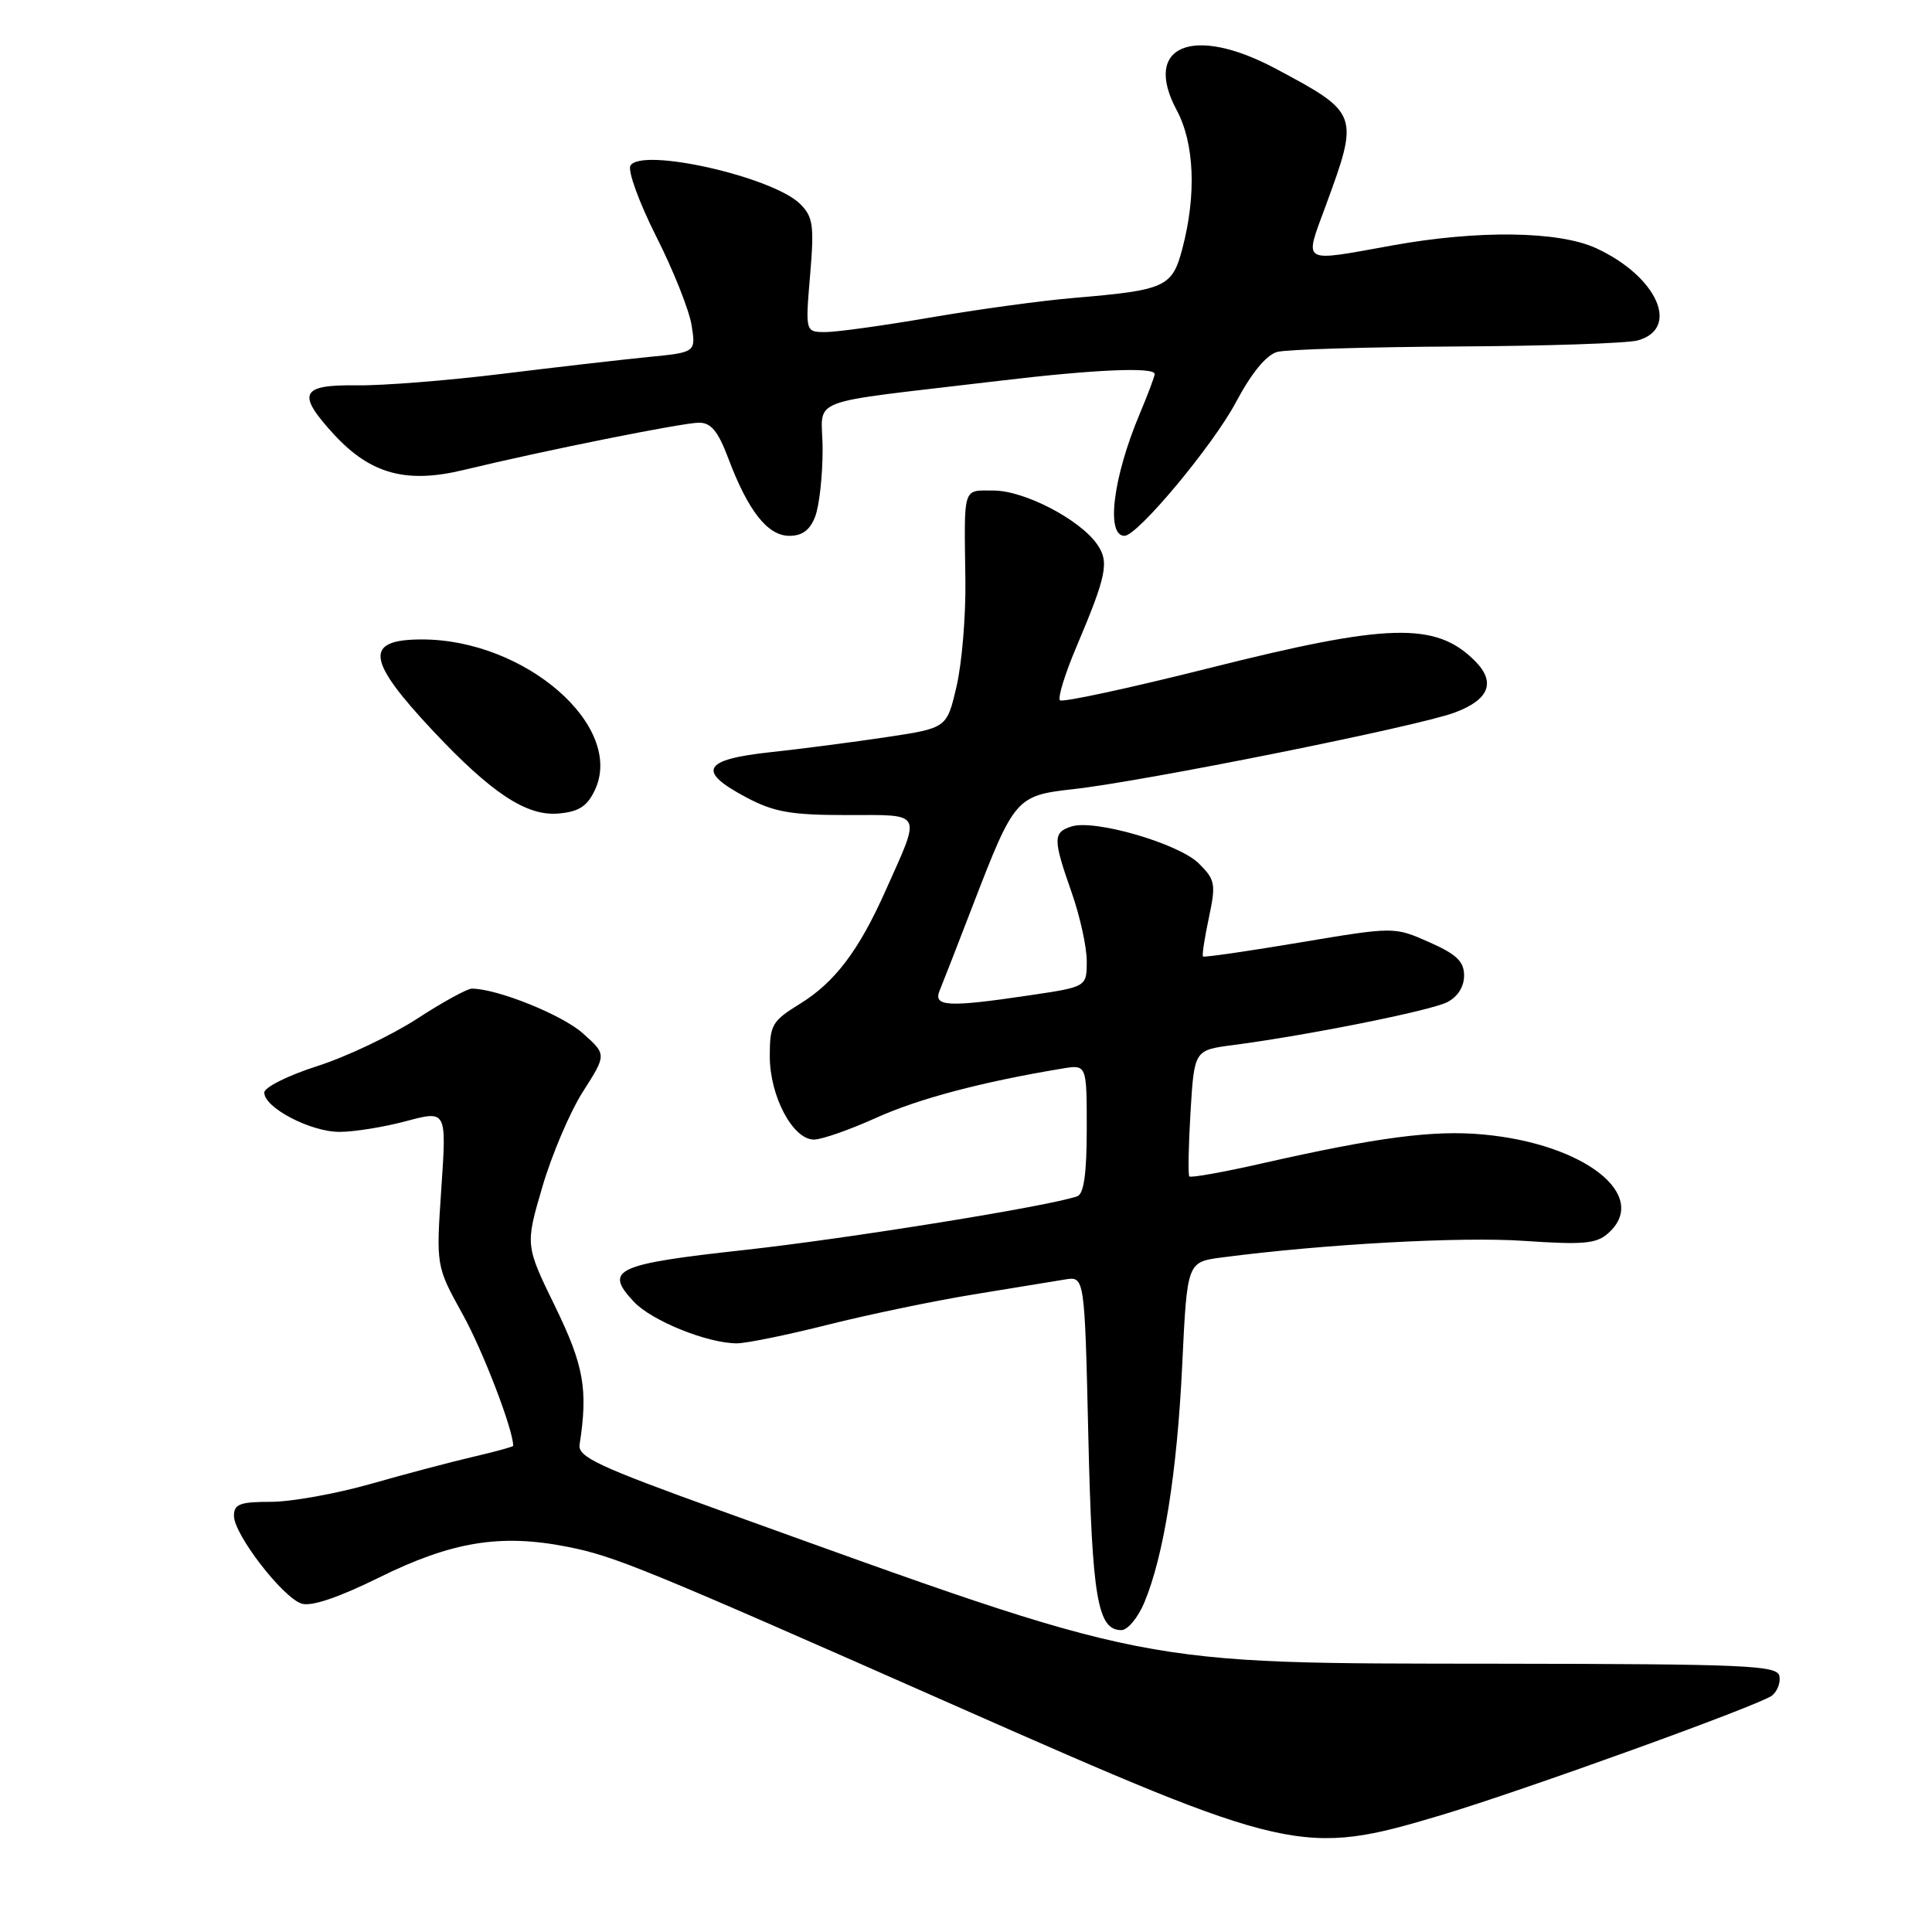<?xml version="1.0" encoding="UTF-8" standalone="no"?>
<!DOCTYPE svg PUBLIC "-//W3C//DTD SVG 1.1//EN" "http://www.w3.org/Graphics/SVG/1.1/DTD/svg11.dtd" >
<svg xmlns="http://www.w3.org/2000/svg" xmlns:xlink="http://www.w3.org/1999/xlink" version="1.1" viewBox="0 0 256 256">
 <g >
 <path fill="currentColor"
d=" M 190.98 240.51 C 201.98 237.21 233.12 225.96 234.79 224.68 C 235.50 224.13 235.95 222.97 235.78 222.09 C 235.51 220.67 231.49 220.49 198.49 220.45 C 150.20 220.39 153.18 220.97 95.50 200.17 C 79.24 194.31 76.54 193.05 76.80 191.41 C 77.93 184.10 77.37 180.94 73.55 173.10 C 69.60 165.00 69.60 165.00 71.87 157.25 C 73.12 152.99 75.54 147.30 77.26 144.62 C 80.38 139.73 80.38 139.73 77.23 136.92 C 74.50 134.47 65.86 131.00 62.52 131.00 C 61.90 131.00 58.62 132.80 55.23 135.01 C 51.83 137.21 45.90 140.03 42.05 141.26 C 38.20 142.49 35.03 144.07 35.02 144.76 C 34.99 146.77 41.16 149.99 45.00 149.98 C 46.92 149.98 50.90 149.34 53.84 148.55 C 59.18 147.13 59.18 147.13 58.48 157.45 C 57.78 167.78 57.78 167.78 61.30 174.14 C 63.99 178.98 68.00 189.43 68.00 191.58 C 68.00 191.70 65.64 192.35 62.75 193.02 C 59.86 193.69 53.74 195.31 49.14 196.62 C 44.54 197.93 38.58 199.00 35.89 199.00 C 31.79 199.00 31.00 199.30 31.00 200.86 C 31.00 203.32 37.46 211.69 39.97 212.49 C 41.25 212.90 44.87 211.68 50.23 209.03 C 59.86 204.27 66.32 203.21 75.14 204.95 C 81.41 206.18 85.20 207.73 126.50 225.98 C 171.06 245.66 172.59 246.01 190.98 240.51 Z  M 151.63 212.34 C 154.21 206.16 155.97 195.14 156.65 180.86 C 157.30 167.22 157.30 167.22 161.90 166.62 C 175.41 164.85 193.60 163.85 201.89 164.42 C 209.88 164.96 211.55 164.81 213.14 163.37 C 218.64 158.40 209.99 151.58 196.58 150.33 C 190.00 149.71 182.62 150.67 167.21 154.16 C 162.11 155.32 157.78 156.09 157.59 155.88 C 157.41 155.67 157.48 151.82 157.75 147.33 C 158.25 139.15 158.25 139.15 163.37 138.48 C 173.19 137.20 189.52 133.93 191.75 132.80 C 193.14 132.10 194.00 130.75 194.00 129.27 C 194.00 127.40 193.01 126.45 189.37 124.84 C 184.74 122.79 184.74 122.79 172.20 124.89 C 165.31 126.05 159.55 126.88 159.40 126.74 C 159.26 126.59 159.61 124.29 160.18 121.62 C 161.13 117.13 161.03 116.58 158.86 114.42 C 156.20 111.78 145.05 108.53 141.98 109.51 C 139.51 110.29 139.51 111.18 142.00 118.26 C 143.10 121.39 144.00 125.48 144.00 127.35 C 144.00 130.76 144.00 130.76 136.46 131.88 C 125.58 133.50 123.62 133.39 124.51 131.25 C 124.91 130.29 126.92 125.13 128.97 119.80 C 134.39 105.73 134.67 105.41 142.18 104.57 C 151.60 103.53 187.87 96.25 192.75 94.42 C 197.34 92.71 198.25 90.39 195.42 87.56 C 190.23 82.38 183.96 82.55 160.13 88.55 C 149.62 91.19 140.76 93.10 140.45 92.79 C 140.14 92.47 141.09 89.36 142.57 85.86 C 146.66 76.20 147.01 74.46 145.36 72.10 C 143.05 68.81 135.71 65.00 131.66 65.00 C 127.51 65.00 127.75 64.23 127.92 77.00 C 127.98 81.67 127.45 87.97 126.74 90.98 C 125.46 96.47 125.46 96.47 117.48 97.67 C 113.09 98.33 106.12 99.24 102.00 99.68 C 93.10 100.65 92.31 102.18 98.91 105.67 C 102.57 107.61 104.82 108.00 112.22 108.00 C 122.42 108.00 122.10 107.37 117.35 118.00 C 113.82 125.93 110.62 130.16 106.03 132.99 C 102.28 135.30 102.00 135.79 102.00 139.99 C 102.01 145.26 105.05 151.00 107.85 151.00 C 108.88 151.00 112.60 149.70 116.11 148.11 C 121.72 145.58 130.09 143.36 140.75 141.59 C 144.00 141.05 144.00 141.05 144.00 149.56 C 144.00 155.46 143.62 158.20 142.75 158.51 C 139.12 159.81 112.44 164.11 98.64 165.63 C 81.51 167.51 79.99 168.23 84.00 172.50 C 86.37 175.02 93.76 178.00 97.64 178.00 C 98.89 178.00 104.33 176.89 109.71 175.53 C 115.09 174.18 123.78 172.37 129.00 171.52 C 134.22 170.67 139.67 169.78 141.11 169.54 C 143.72 169.11 143.72 169.11 144.21 190.34 C 144.71 211.78 145.43 216.00 148.59 216.00 C 149.42 216.00 150.79 214.35 151.63 212.34 Z  M 78.81 104.72 C 82.84 96.28 69.61 84.73 55.91 84.73 C 48.20 84.73 48.54 87.43 57.40 96.87 C 65.13 105.10 69.76 108.15 73.96 107.80 C 76.68 107.57 77.79 106.86 78.81 104.72 Z  M 108.02 68.43 C 108.56 67.02 109.00 63.04 109.00 59.57 C 109.00 52.42 105.89 53.63 132.50 50.45 C 145.05 48.95 153.00 48.61 153.00 49.56 C 153.00 49.88 152.11 52.24 151.03 54.81 C 147.48 63.23 146.51 71.00 149.00 71.00 C 150.73 71.00 160.70 59.05 163.75 53.33 C 165.83 49.41 167.80 47.02 169.25 46.63 C 170.49 46.30 181.18 45.98 193.00 45.91 C 204.82 45.85 215.62 45.49 217.00 45.11 C 222.69 43.54 219.58 36.62 211.50 32.89 C 206.56 30.61 195.87 30.46 184.50 32.52 C 172.22 34.73 172.80 35.08 175.67 27.25 C 180.12 15.13 180.07 14.98 169.02 9.09 C 158.06 3.25 151.35 6.06 155.91 14.58 C 158.27 18.97 158.55 25.81 156.67 32.94 C 155.32 38.06 154.45 38.45 142.24 39.48 C 137.98 39.84 129.46 41.01 123.30 42.07 C 117.14 43.13 110.88 44.00 109.40 44.00 C 106.71 44.00 106.71 44.00 107.34 36.49 C 107.90 29.89 107.74 28.74 106.04 27.04 C 102.45 23.45 85.05 19.50 83.54 21.94 C 83.14 22.59 84.67 26.80 86.94 31.31 C 89.22 35.81 91.33 41.12 91.64 43.10 C 92.21 46.69 92.21 46.69 85.86 47.31 C 82.36 47.66 73.65 48.66 66.50 49.54 C 59.35 50.42 50.69 51.11 47.25 51.06 C 39.82 50.96 39.27 52.15 44.25 57.56 C 49.09 62.81 53.82 64.11 61.41 62.28 C 72.04 59.71 90.42 56.02 92.61 56.01 C 94.22 56.00 95.15 57.14 96.51 60.75 C 99.13 67.71 101.72 71.00 104.59 71.00 C 106.31 71.00 107.34 70.23 108.02 68.43 Z "/>
</g>
</svg>